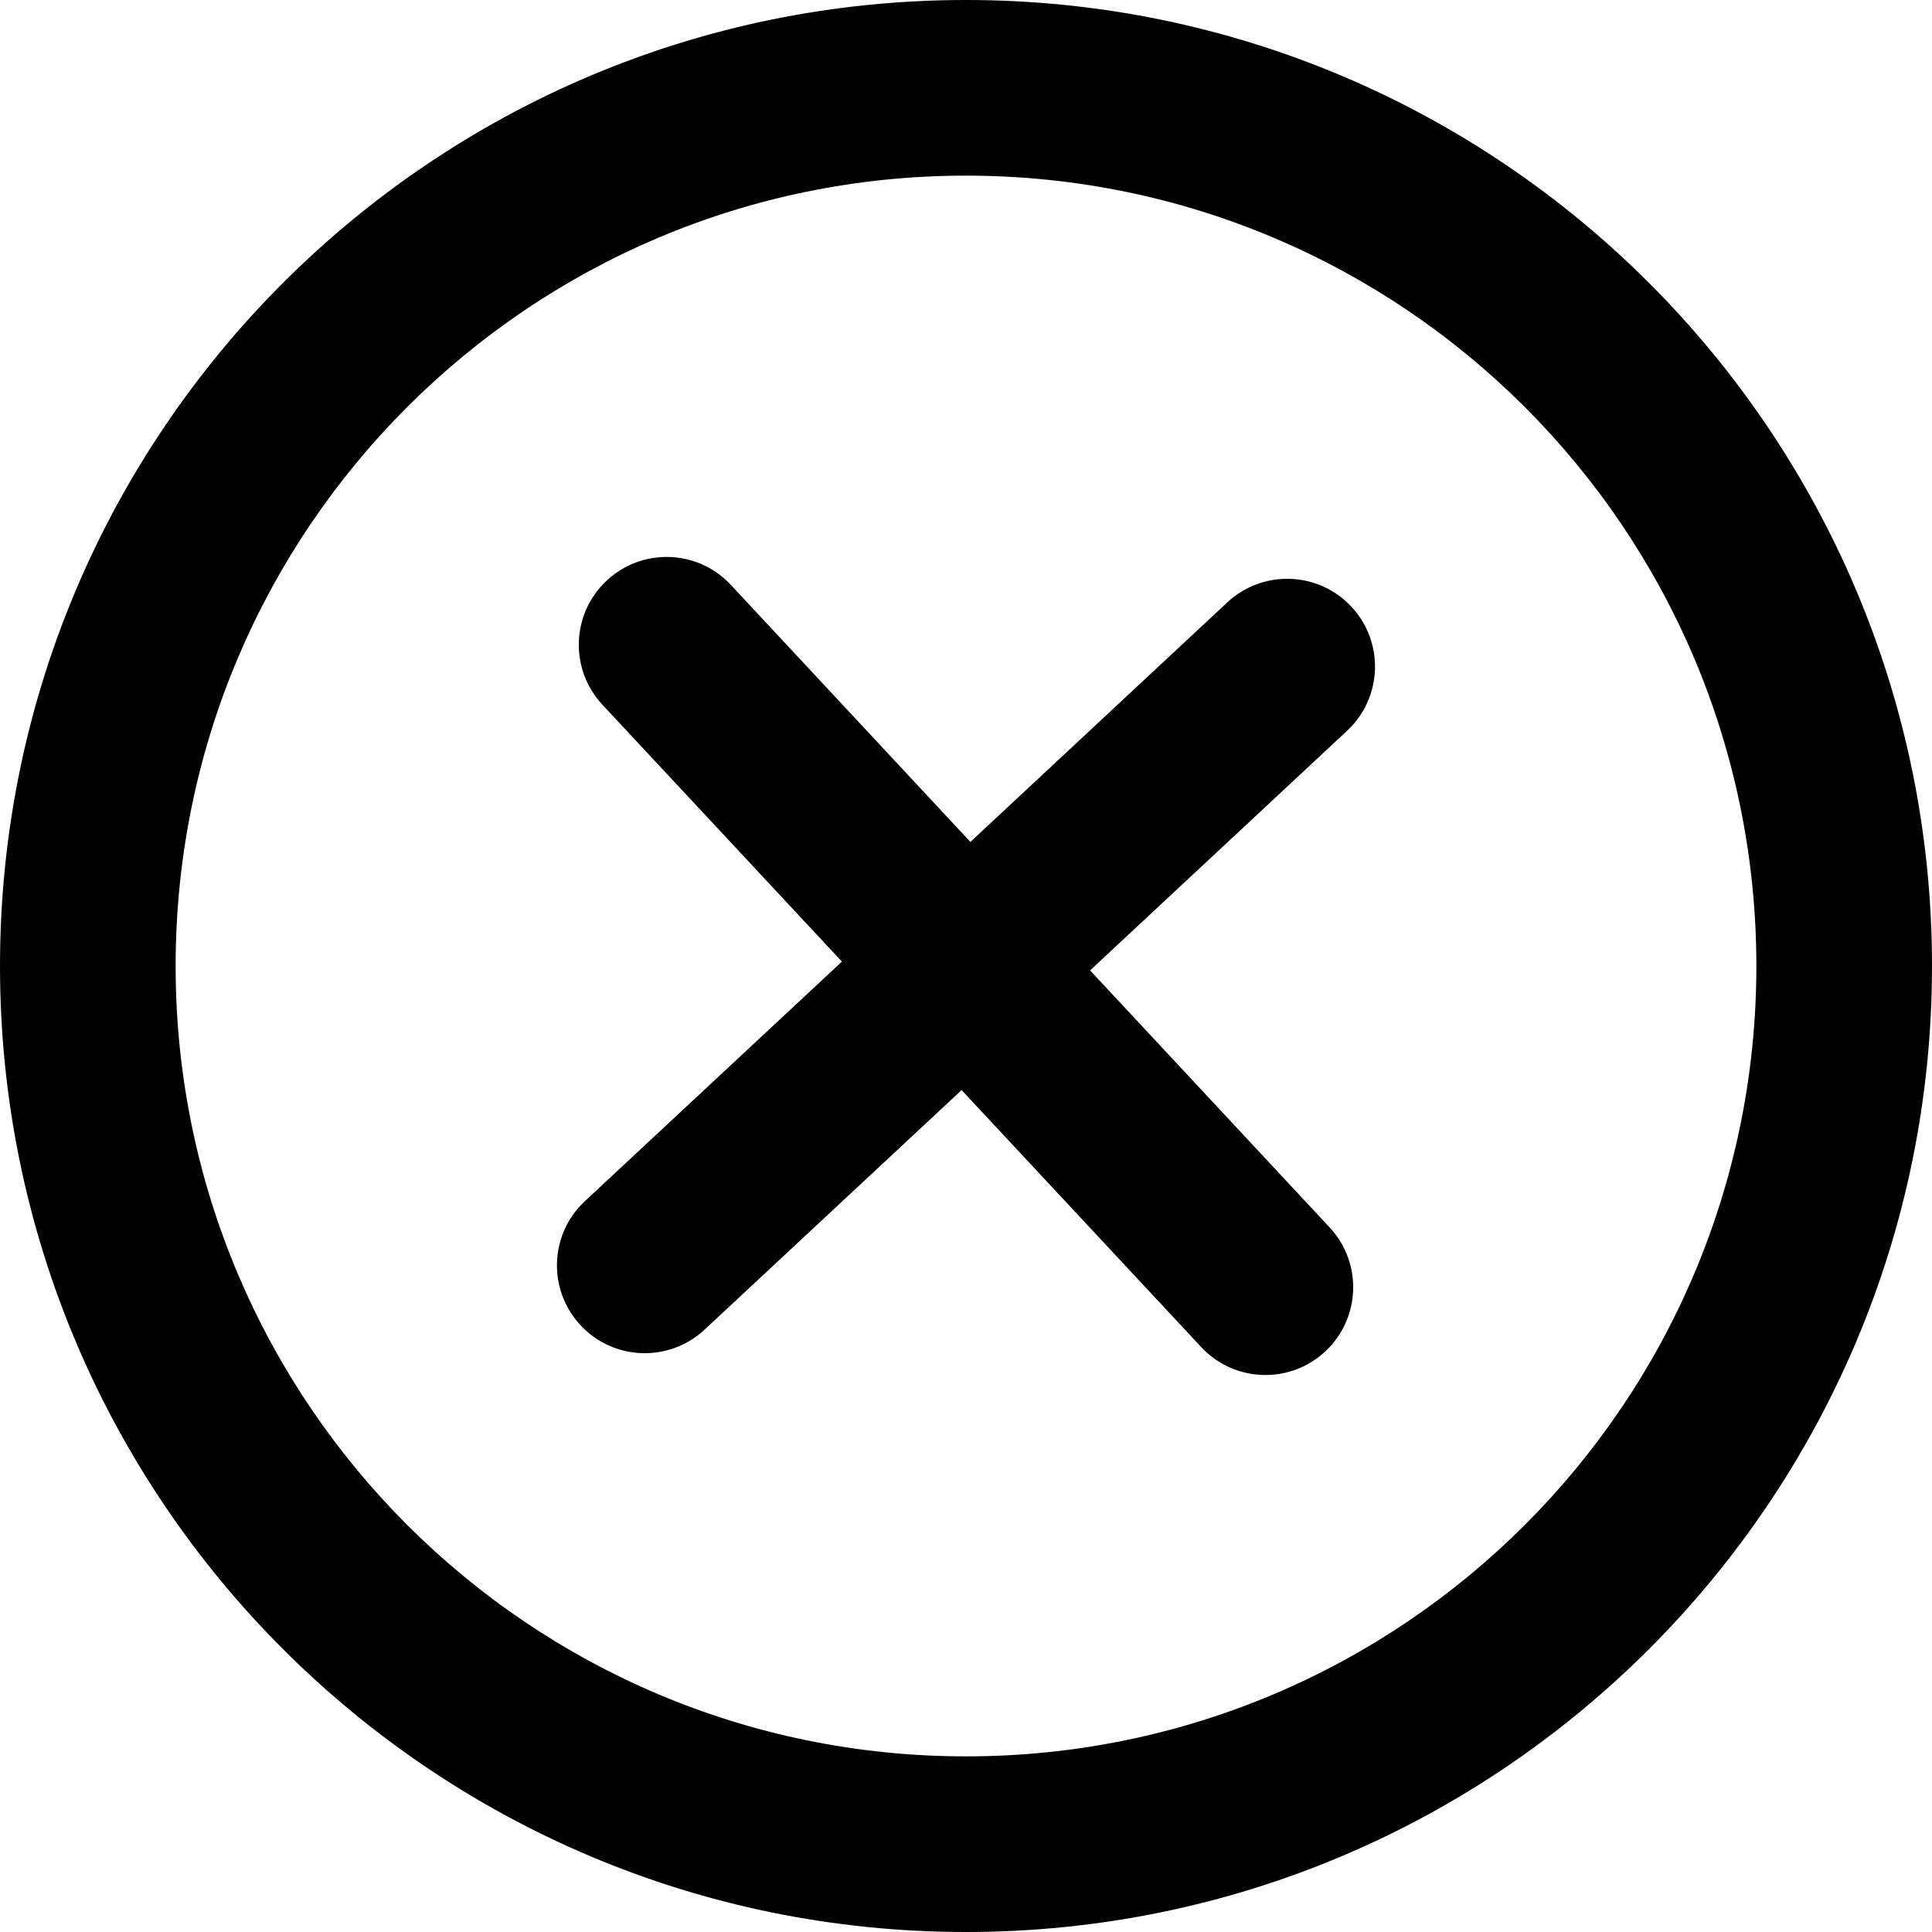 <svg width="22" height="22" viewBox="0 0 22 22" fill="none" xmlns="http://www.w3.org/2000/svg">
<path d="M15.339 8.322C15.743 7.946 15.766 7.313 15.389 6.909C15.013 6.505 14.38 6.483 13.976 6.859L11.05 9.587L8.322 6.66C7.946 6.256 7.313 6.234 6.909 6.611C6.505 6.987 6.483 7.62 6.859 8.024L9.587 10.95L6.66 13.678C6.256 14.054 6.234 14.687 6.611 15.091C6.987 15.495 7.62 15.517 8.024 15.14L10.95 12.413L13.678 15.339C14.054 15.743 14.687 15.766 15.091 15.389C15.495 15.013 15.517 14.38 15.14 13.976L12.413 11.05L15.339 8.322Z" fill="black"/>
<path fill-rule="evenodd" clip-rule="evenodd" d="M0 11C0 4.925 4.925 0 11 0C17.075 0 22 4.925 22 11C22 17.075 17.075 22 11 22C4.925 22 0 17.075 0 11ZM11 20C6.029 20 2 15.971 2 11C2 6.029 6.029 2 11 2C15.971 2 20 6.029 20 11C20 15.971 15.971 20 11 20Z" fill="black"/>
</svg>
